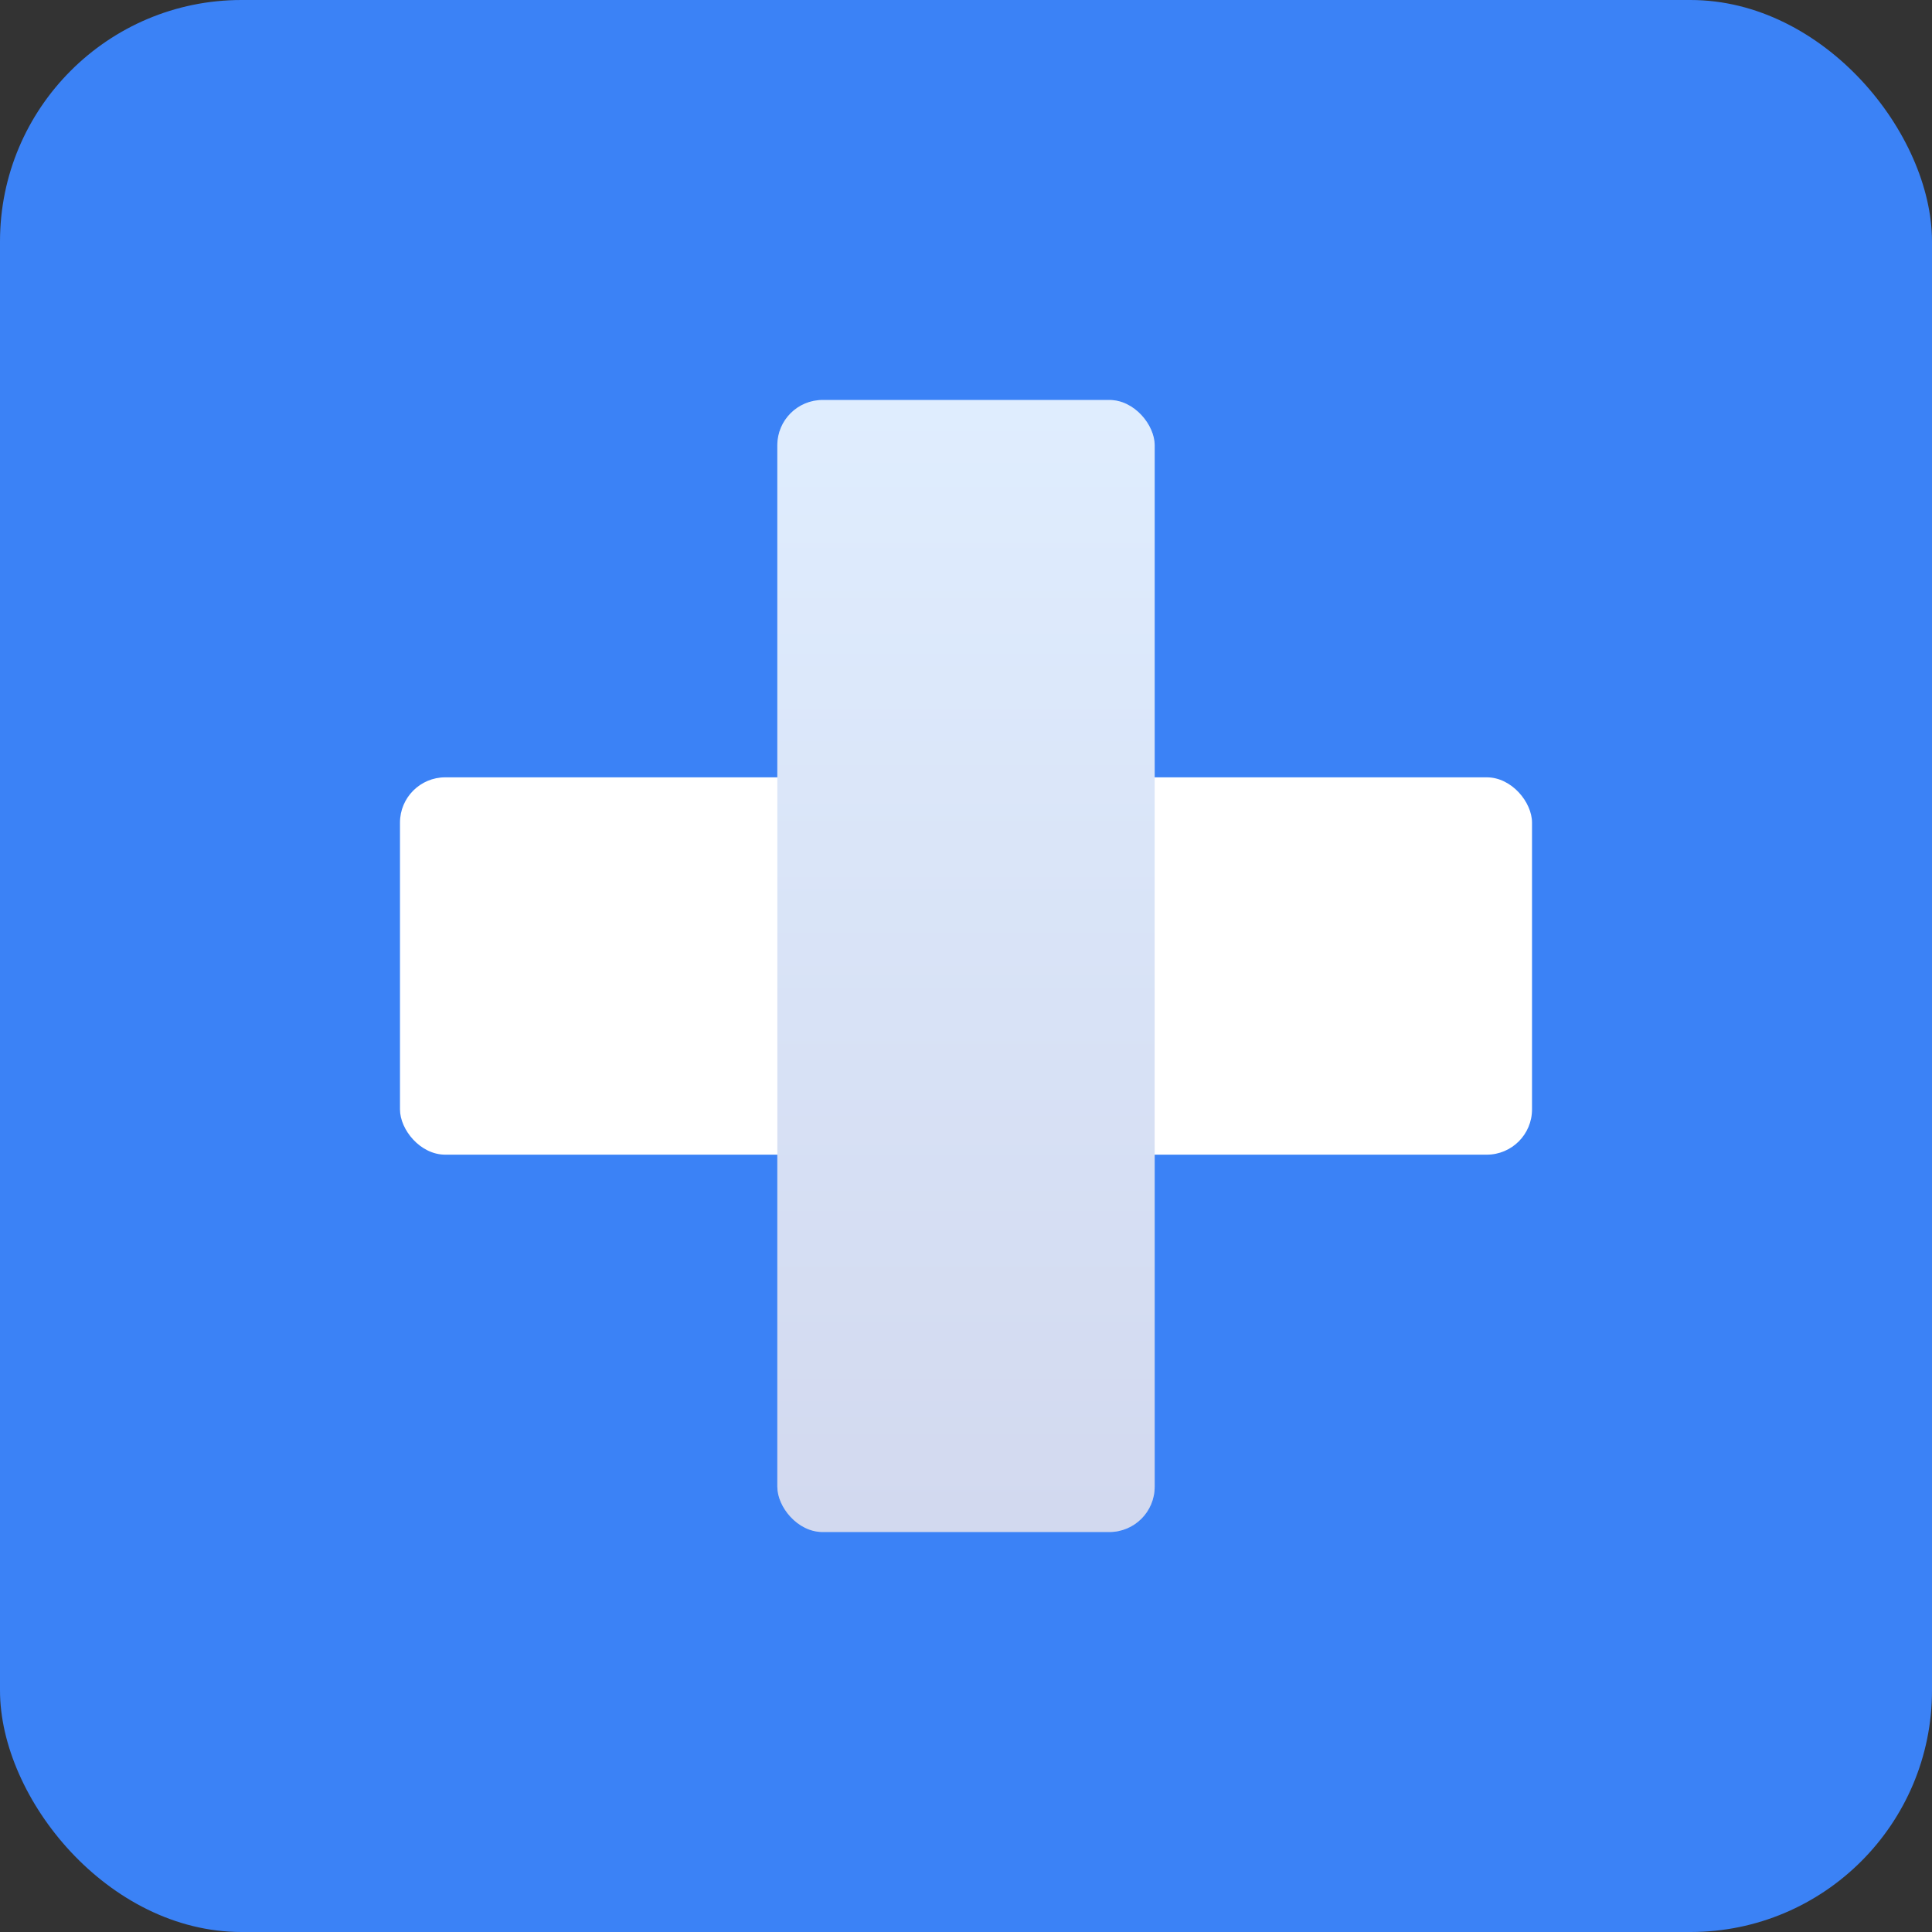 <svg xmlns="http://www.w3.org/2000/svg" viewBox="0 0 512 512">
  <rect x="0" y="0" width="512" height="512" fill="#333333" stroke="none"/>
  <!-- Medical cross icon for app icons and PWA -->
  <rect width="512" height="512" rx="64" fill="#3B82F6"/>

  <!-- White medical cross -->
  <rect x="206" y="106" width="100" height="300" rx="12" fill="white"/>
  <rect x="106" y="206" width="300" height="100" rx="12" fill="white"/>

  <!-- Subtle gradient overlay for depth -->
  <rect x="206" y="106" width="100" height="300" rx="12" fill="url(#gradient)" opacity="0.2"/>

  <defs>
    <linearGradient id="gradient" x1="0%" y1="0%" x2="0%" y2="100%">
      <stop offset="0%" style="stop-color:#60A5FA;stop-opacity:1" />
      <stop offset="100%" style="stop-color:#1E40AF;stop-opacity:1" />
    </linearGradient>
  </defs>
</svg>
